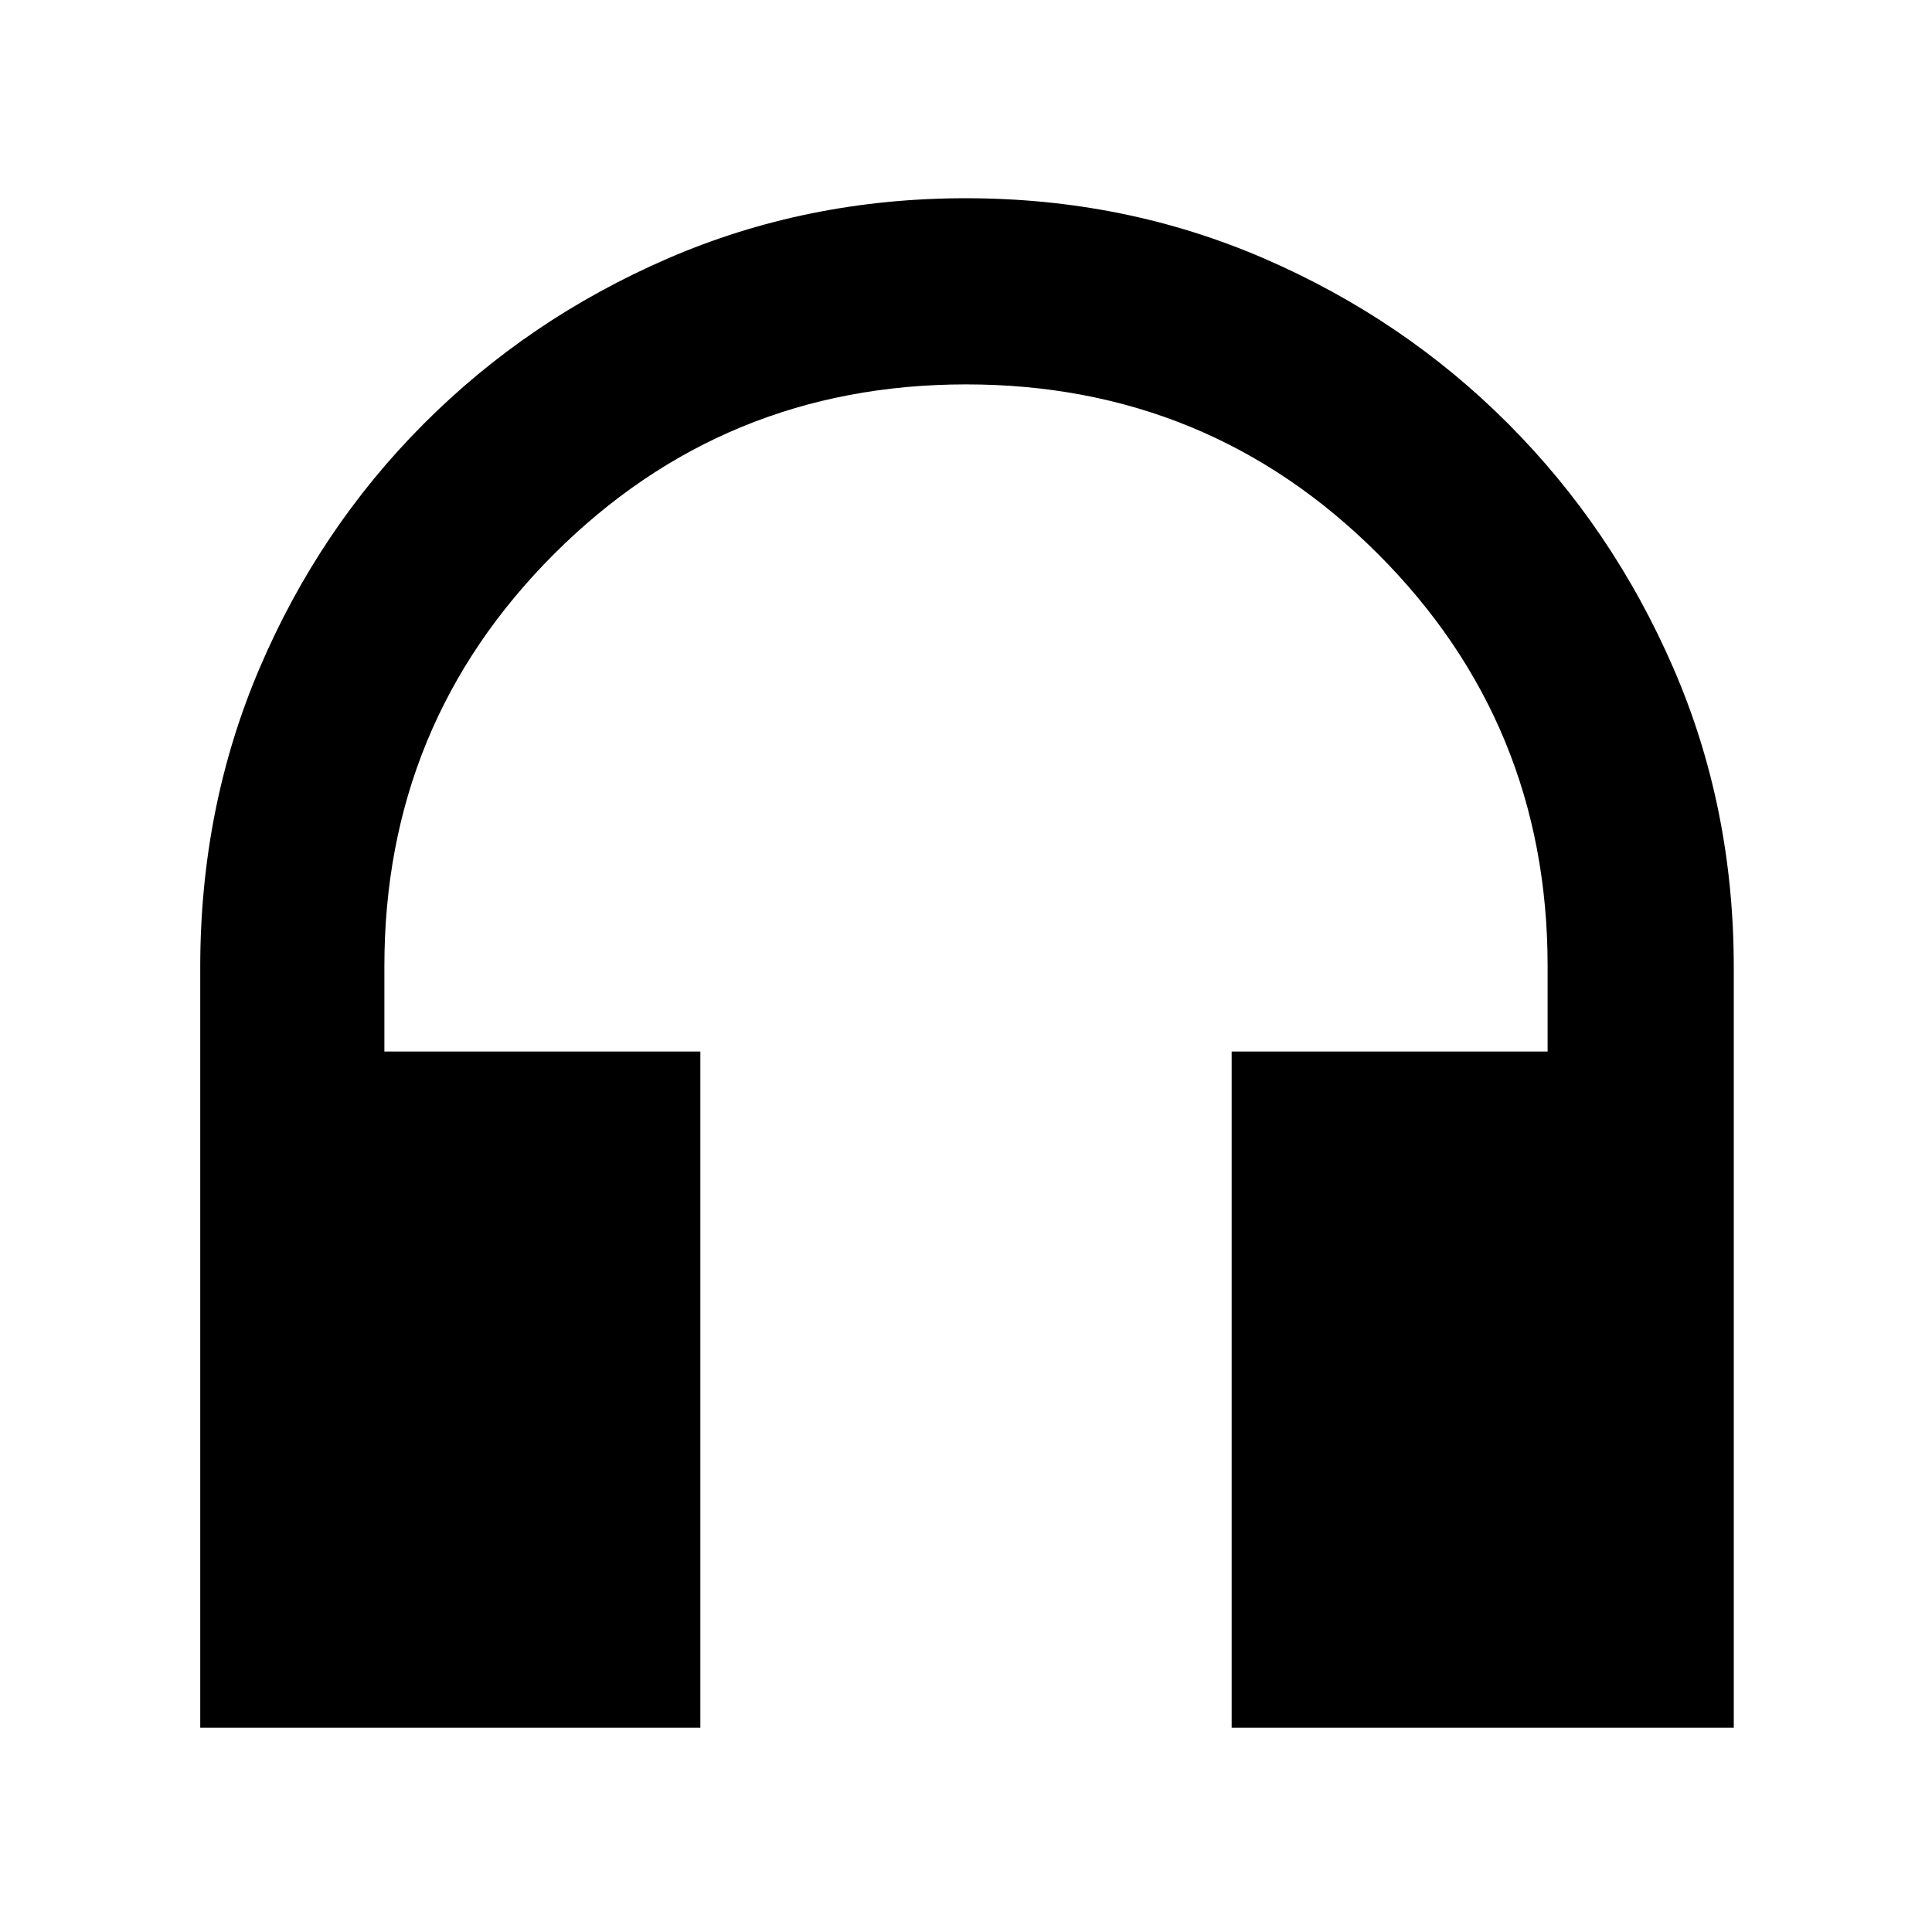 <svg xmlns="http://www.w3.org/2000/svg" height="48" viewBox="0 -960 960 960" width="48"><path d="M348-101.5H99.5v-378.01q0-79.42 29.53-148.58 29.53-69.17 81.5-121.29 51.97-52.12 121.15-82.12 69.19-30 148.25-30 79.07 0 148.32 30t121.22 82.12q51.97 52.12 82 121.29 30.03 69.16 30.03 148.58v378.01H612v-336h157V-480q0-120.43-84.27-204.72Q600.46-769 480.05-769q-120.41 0-204.73 84.28Q191-600.43 191-480v42.5h157v336Z"/></svg>